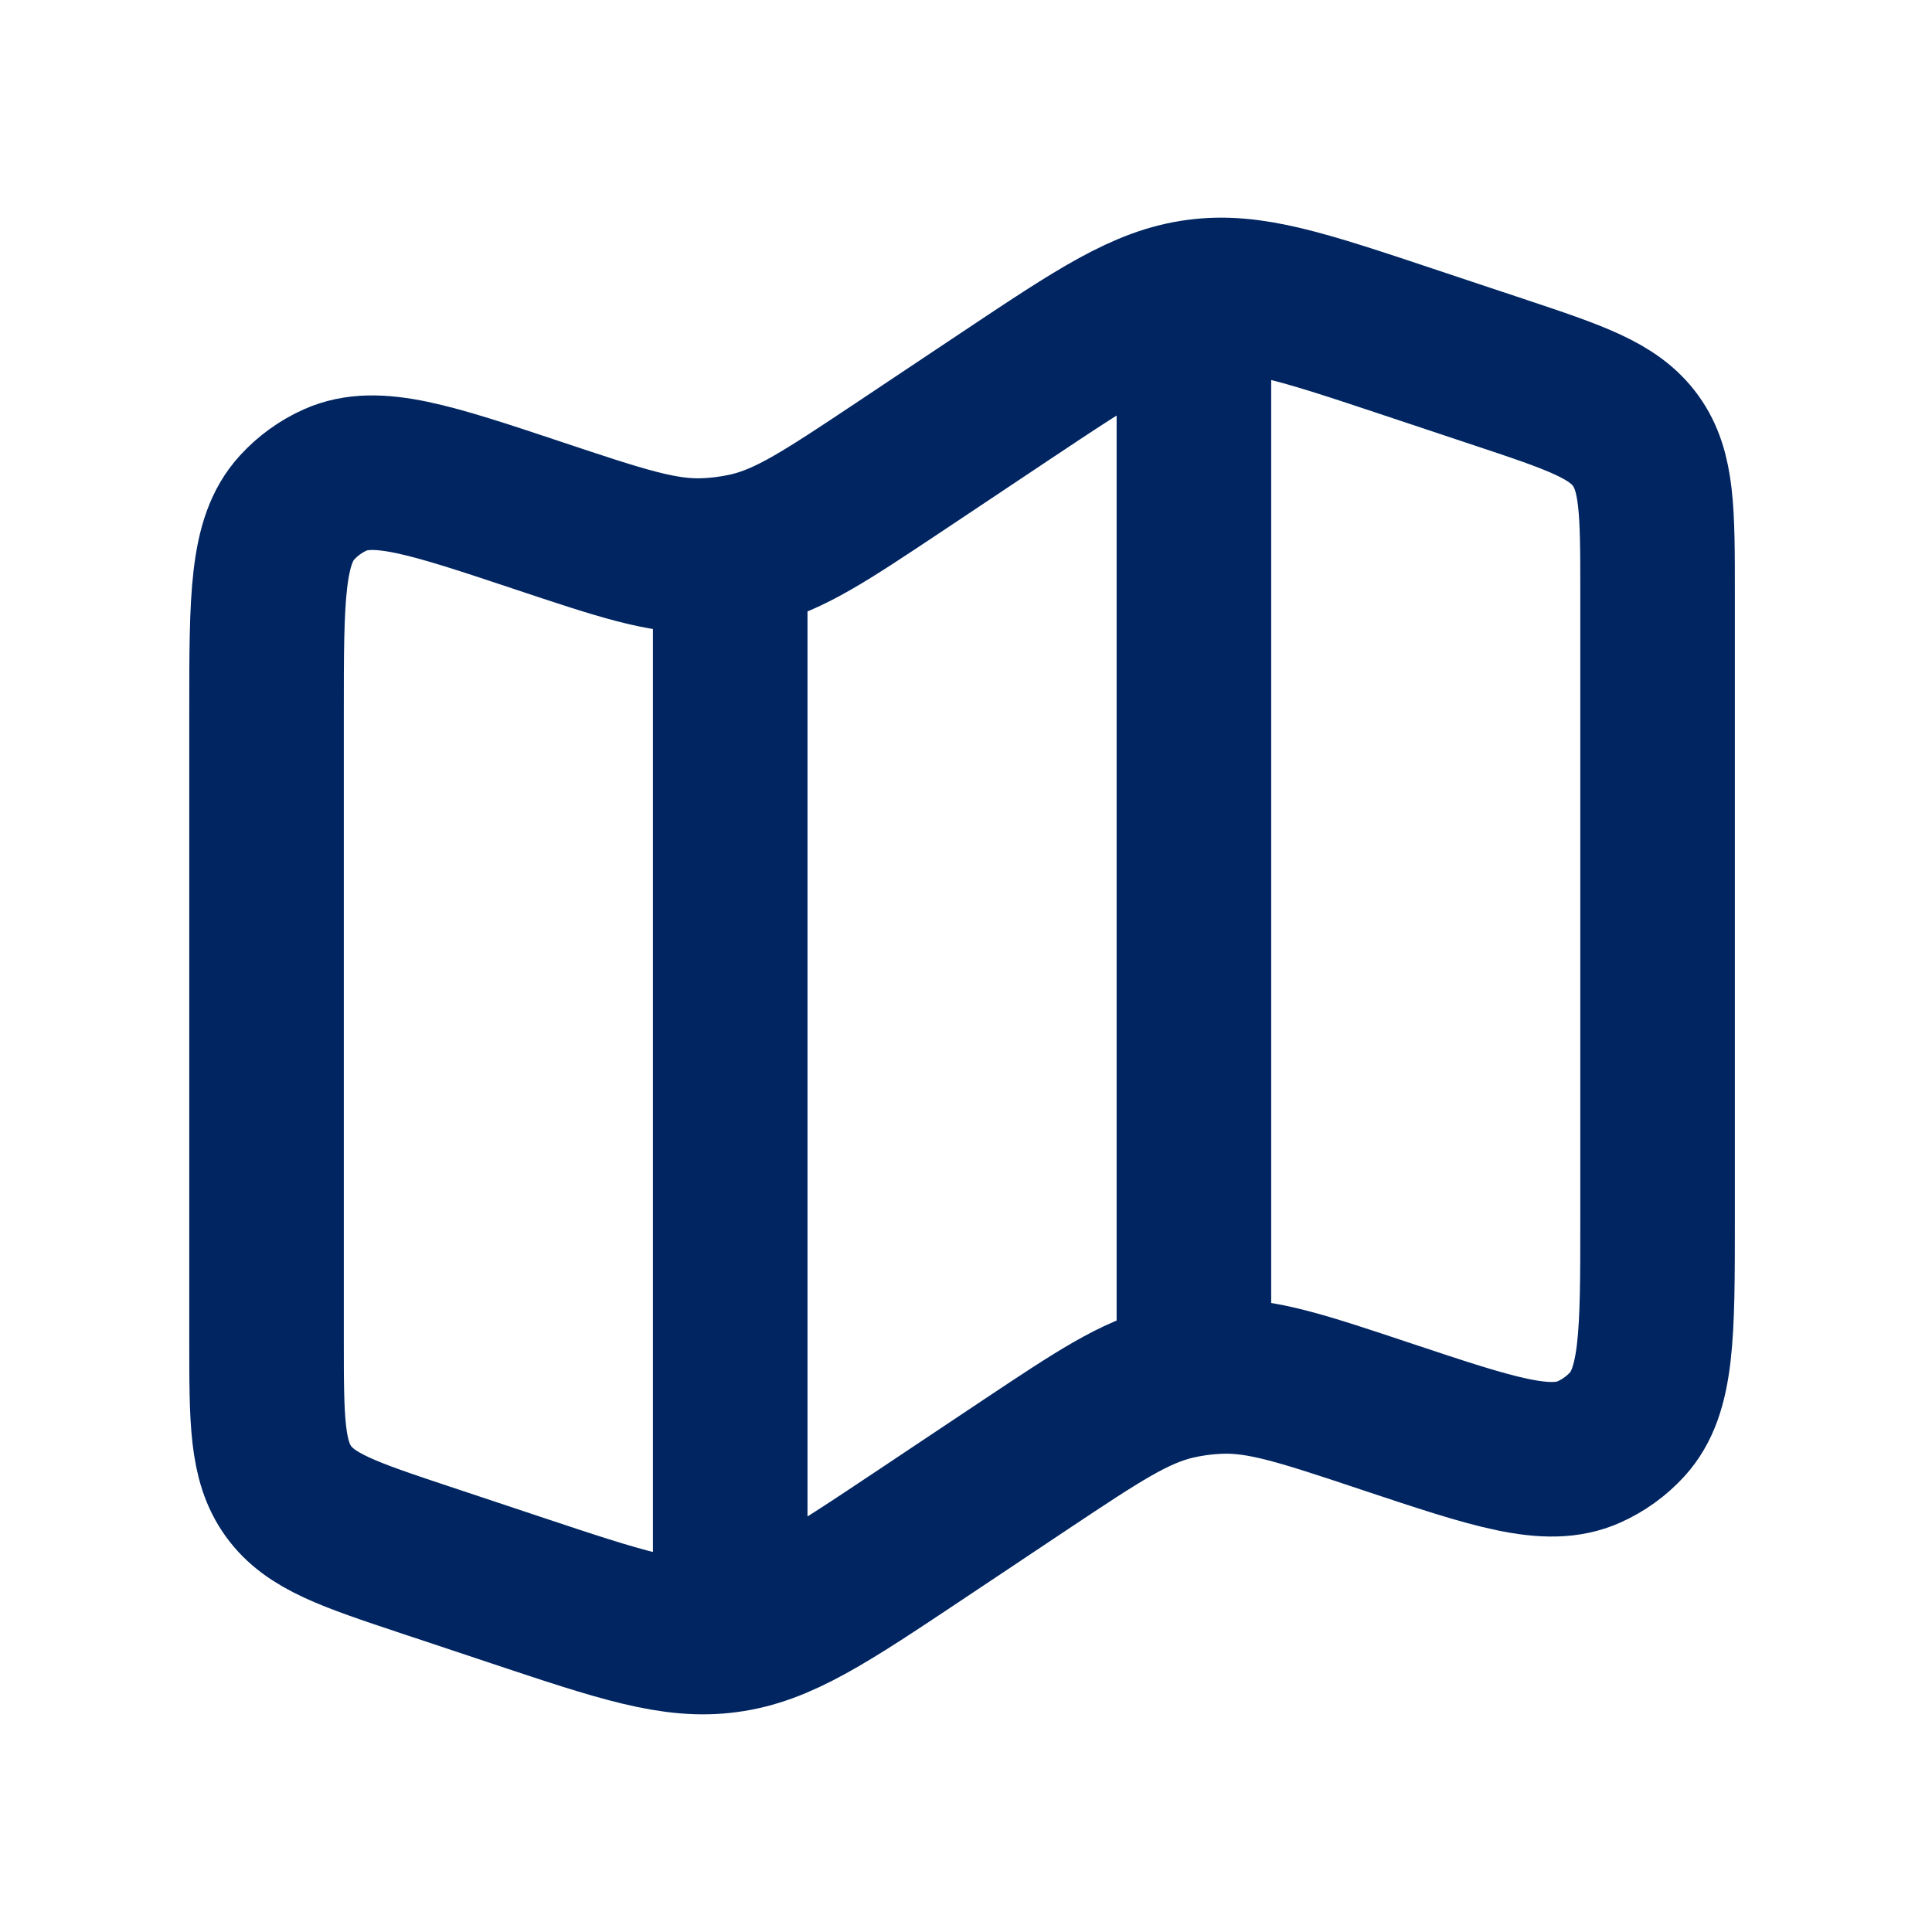 <svg width="25" height="25" viewBox="0 0 25 25" fill="none" xmlns="http://www.w3.org/2000/svg">
<g id="solar:map-linear">
<path id="Vector" d="M9.449 7.139V21M15.449 3.5V17.5M3.449 9.21C3.449 7.736 3.449 7 3.842 6.57C3.981 6.417 4.151 6.294 4.339 6.21C4.871 5.974 5.57 6.207 6.968 6.673C8.035 7.029 8.568 7.207 9.108 7.188C9.306 7.181 9.503 7.155 9.696 7.11C10.221 6.985 10.689 6.673 11.625 6.05L13.007 5.128C14.207 4.328 14.806 3.928 15.494 3.837C16.182 3.744 16.866 3.972 18.233 4.428L19.398 4.816C20.388 5.146 20.883 5.311 21.166 5.704C21.449 6.097 21.449 6.619 21.449 7.662V15.791C21.449 17.264 21.449 18.001 21.056 18.431C20.917 18.583 20.748 18.705 20.559 18.789C20.027 19.026 19.328 18.793 17.93 18.327C16.863 17.971 16.33 17.793 15.79 17.812C15.592 17.819 15.395 17.845 15.202 17.89C14.677 18.015 14.209 18.327 13.273 18.95L11.891 19.872C10.691 20.672 10.092 21.072 9.404 21.163C8.716 21.256 8.032 21.028 6.665 20.572L5.5 20.184C4.51 19.854 4.015 19.689 3.732 19.296C3.449 18.903 3.449 18.38 3.449 17.338V9.21Z" stroke="#002561" stroke-width="2"/>
</g>
</svg>
